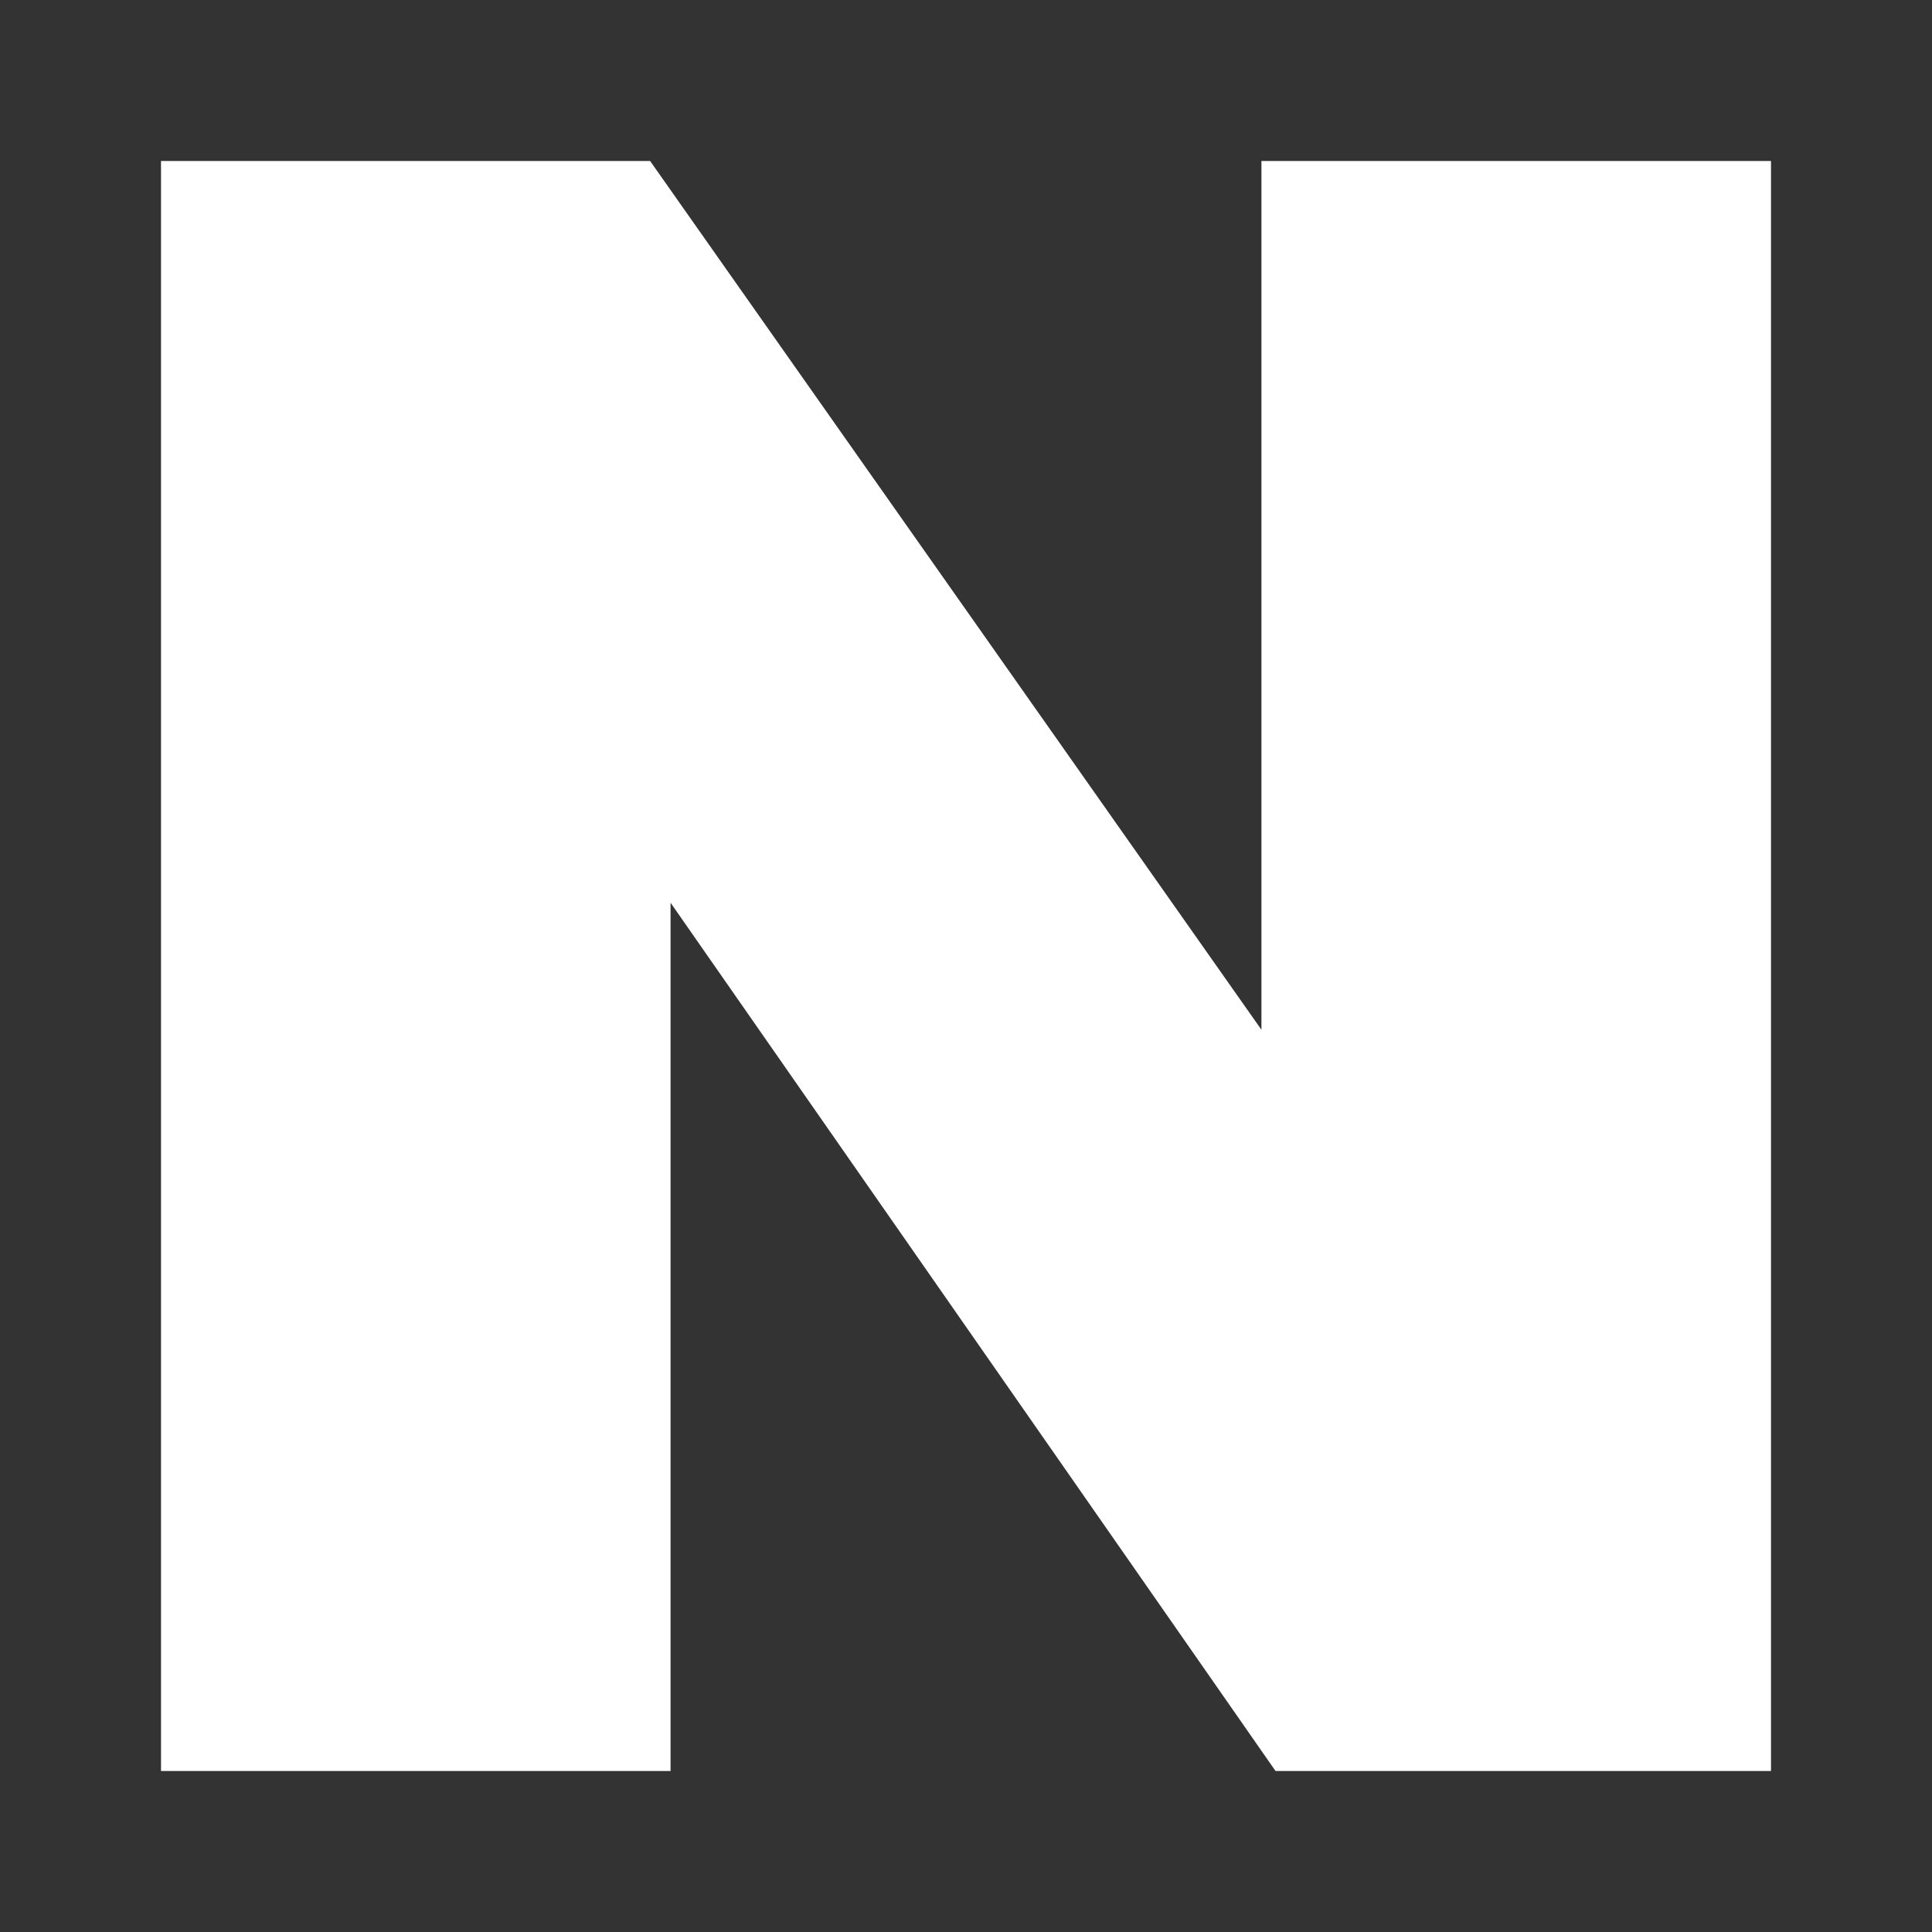 <svg xmlns="http://www.w3.org/2000/svg" width="24" height="24" fill="none" viewBox="0 0 24 24"><rect x="0" y="0" width="24" height="24" fill="#333333" stroke="none"/><path fill="#fff" d="M15.67 2v10.792L8.076 2H2v20h6.33V11.214L15.845 22H22V2h-6.33z"/></svg>